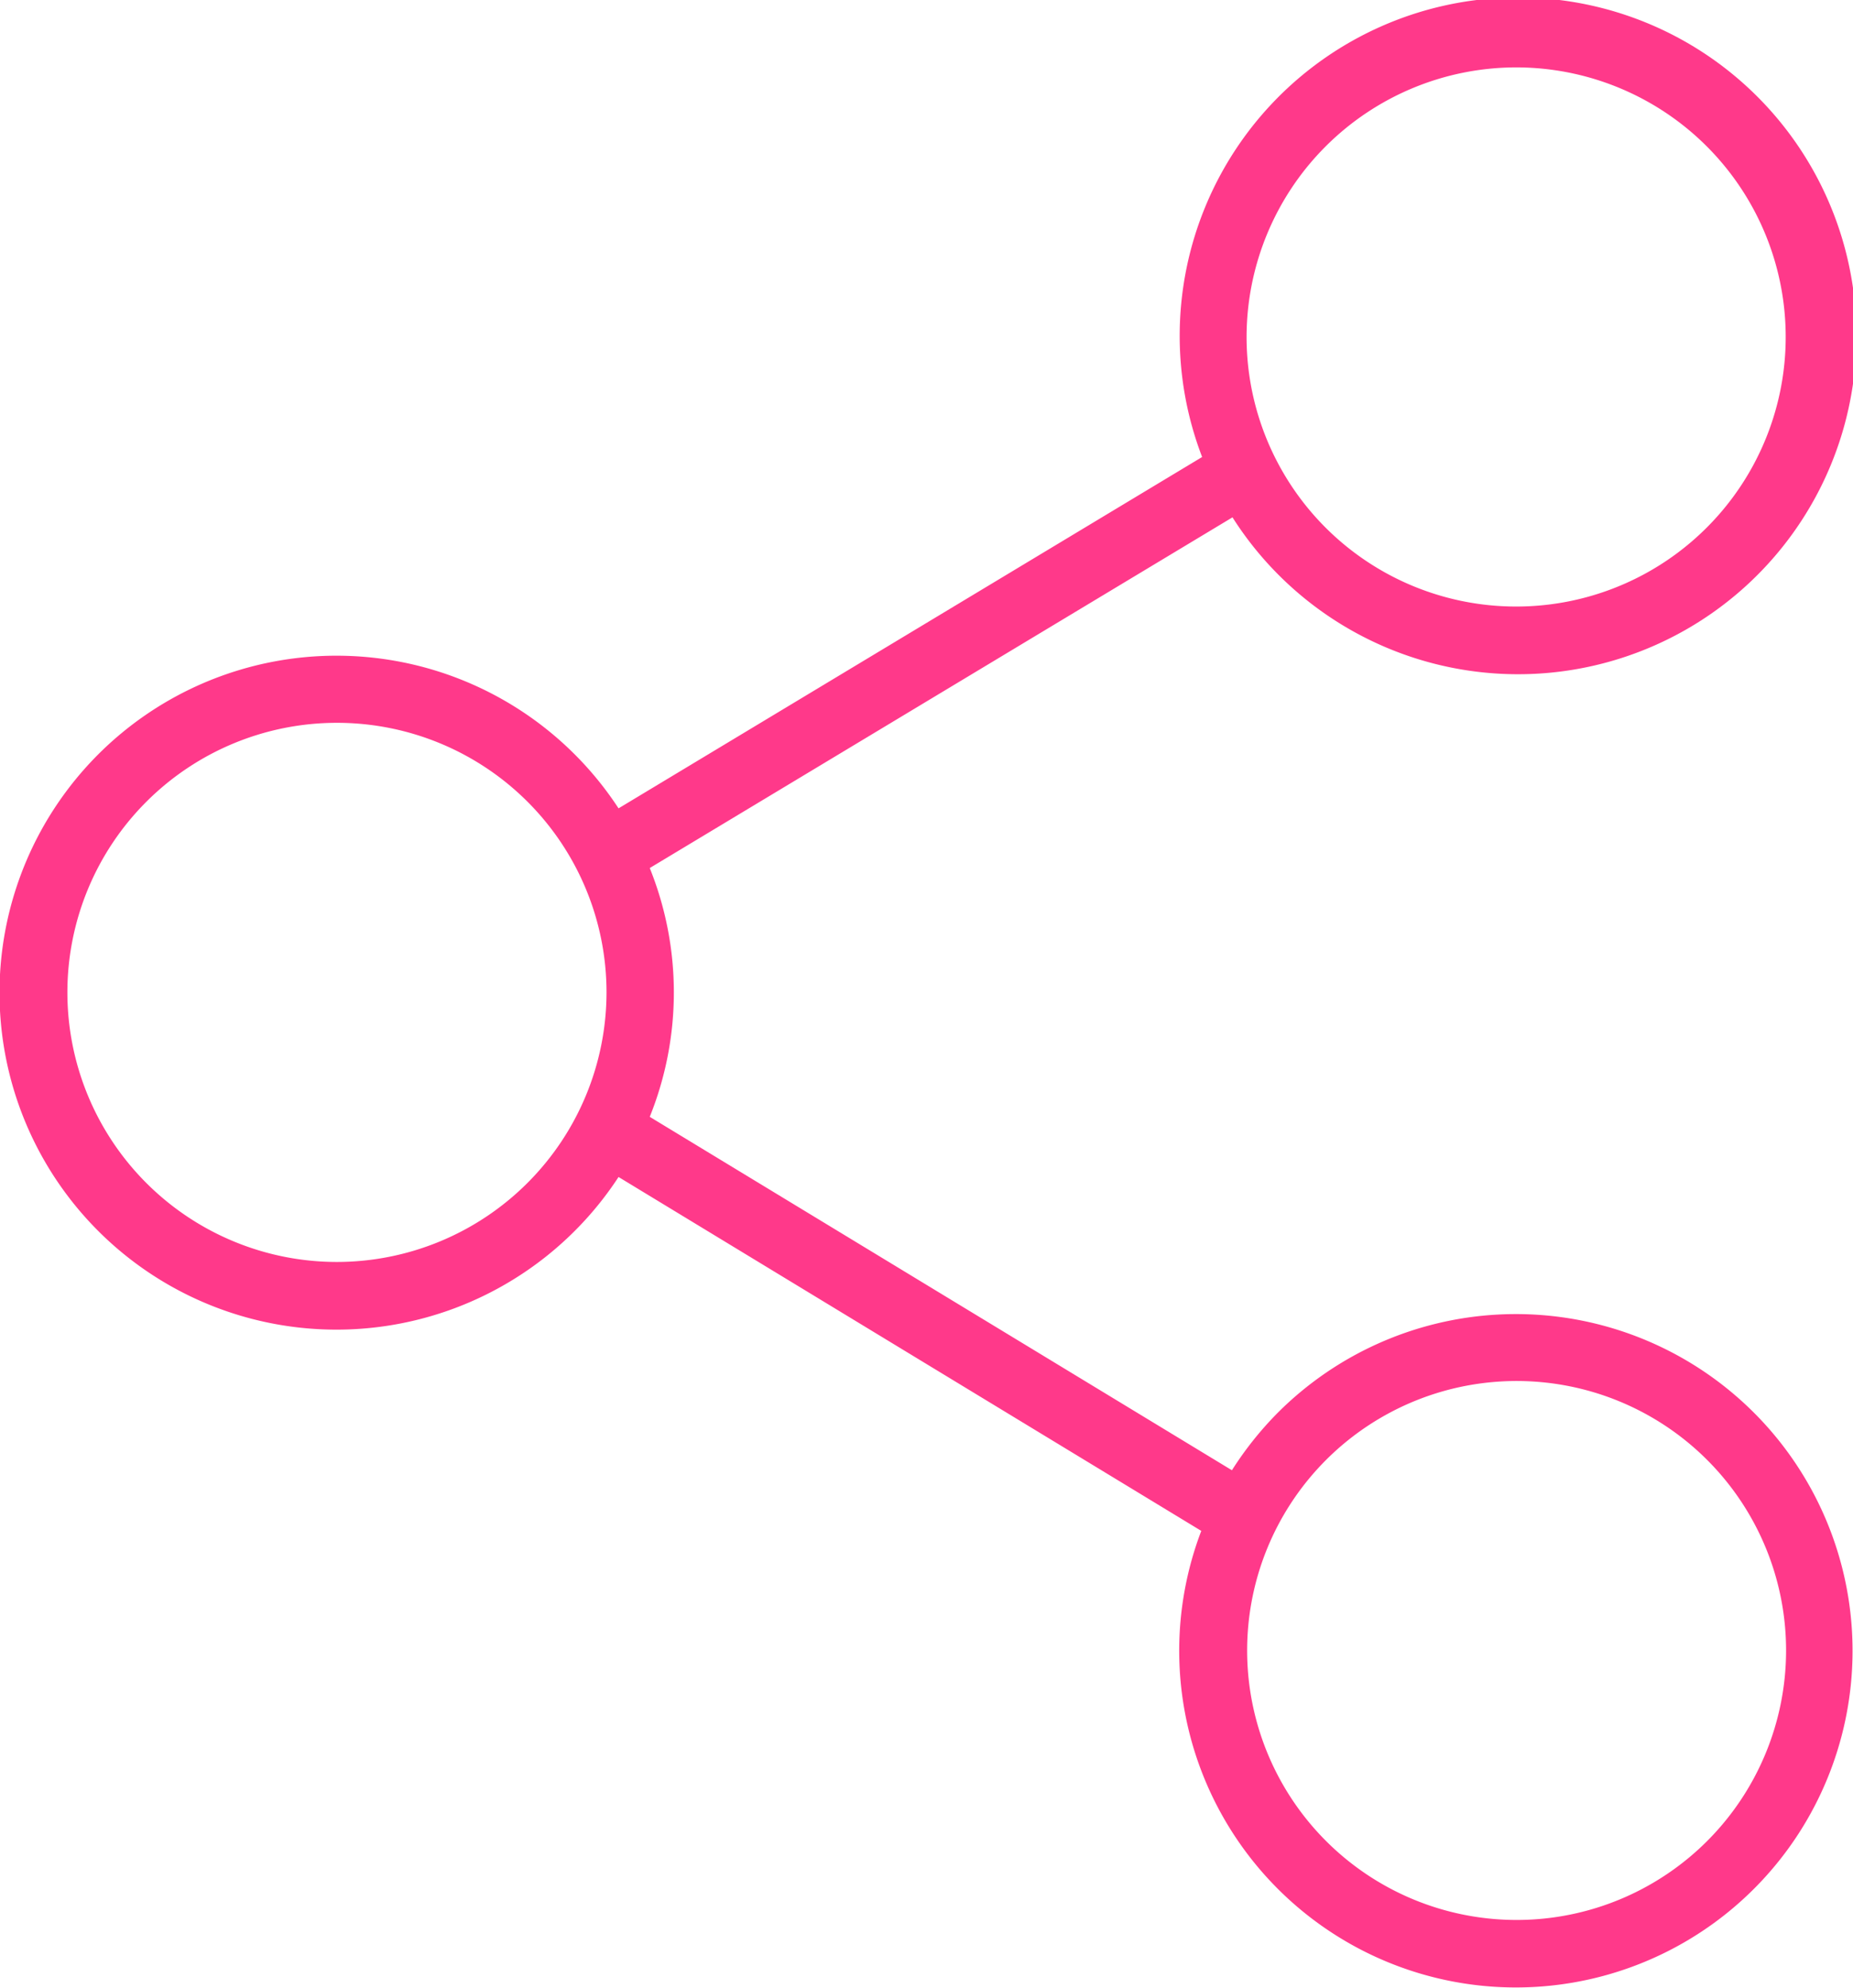 <svg xmlns="http://www.w3.org/2000/svg" viewBox="6226 -3759 19.715 21.147">
  <defs>
    <style>
      .cls-1 {
        fill: #ff398a;
      }
    </style>
  </defs>
  <path id="_008-share" data-name="008-share" class="cls-1" d="M15.593,15.029a3.634,3.634,0,0,0-.489.613L8.91,11.882a3.544,3.544,0,0,0,0-2.647l6.2-3.731a3.6,3.6,0,1,0-.323-.642L8.578,8.6a3.585,3.585,0,1,0,0,3.922l6.2,3.765a3.582,3.582,0,1,0,.812-1.255ZM18.128.717A2.868,2.868,0,1,1,15.26,3.584,2.871,2.871,0,0,1,18.128.717ZM5.582,13.426a2.868,2.868,0,1,1,2.868-2.868A2.871,2.871,0,0,1,5.582,13.426Zm14.573,6.166A2.867,2.867,0,1,1,21,17.564,2.871,2.871,0,0,1,20.155,19.592Z" transform="translate(6224.003 -3759)"/>
</svg>
